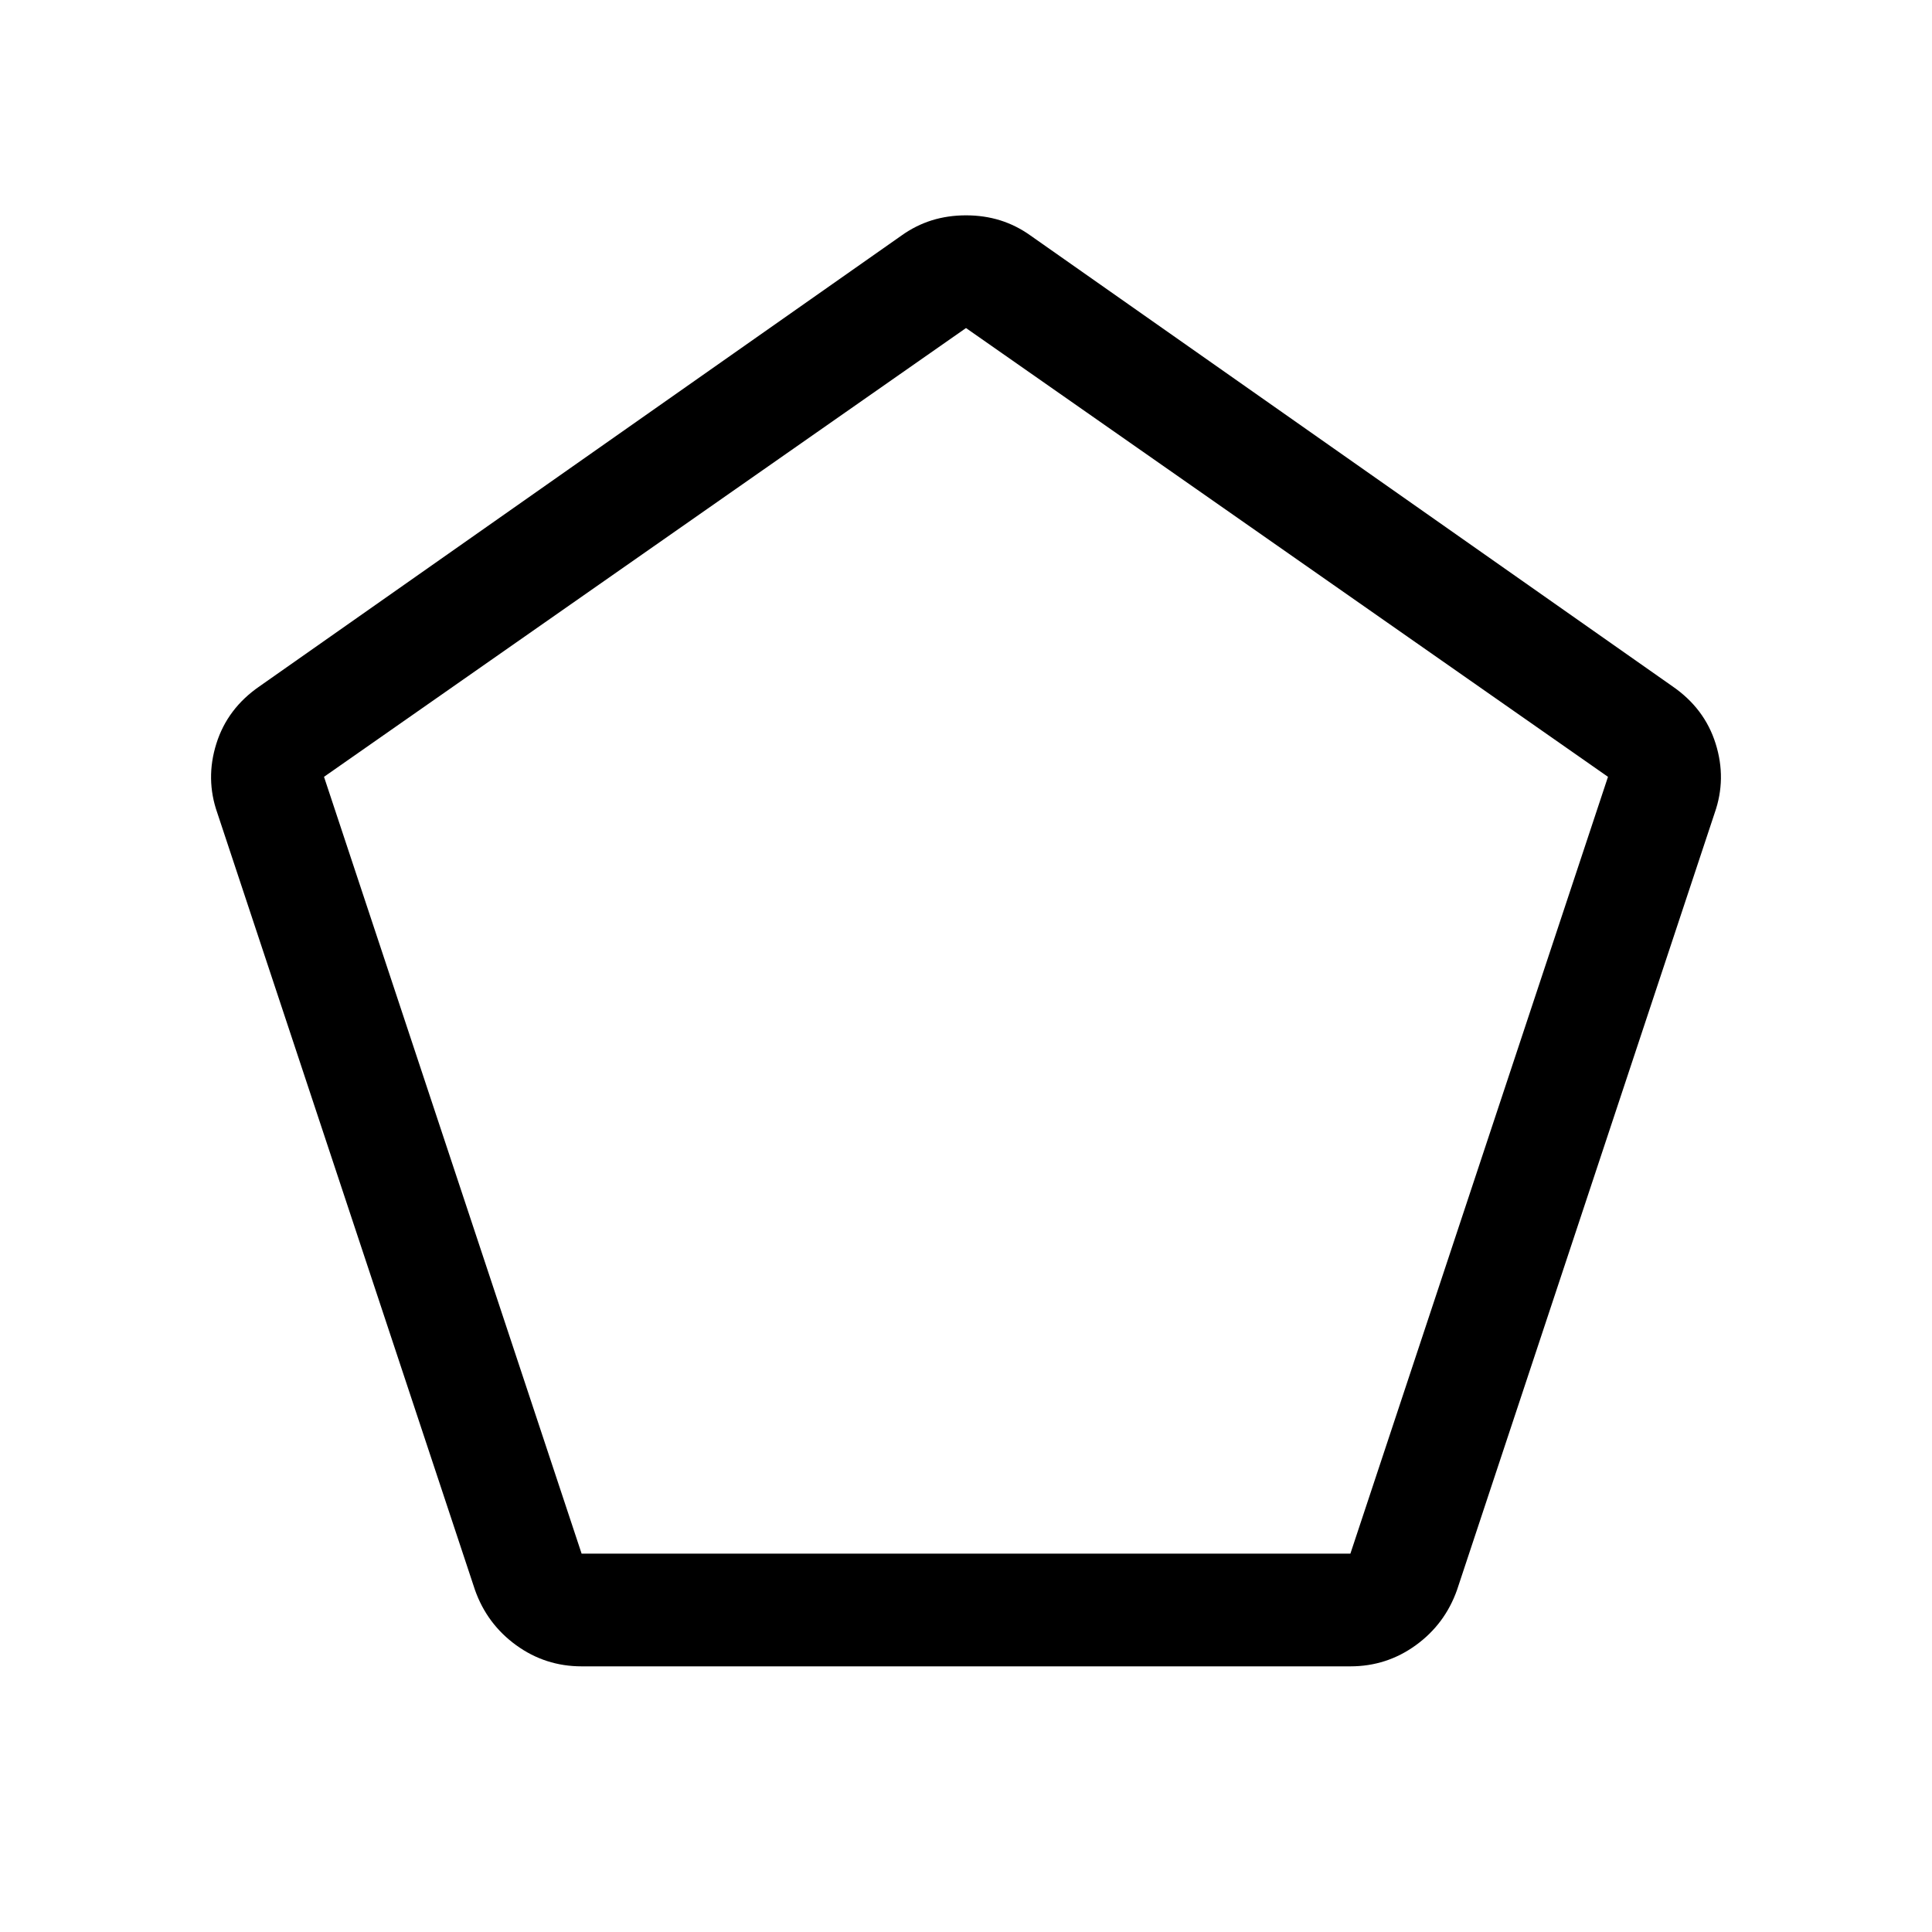 <svg xmlns="http://www.w3.org/2000/svg" height="24" width="24"><path d="M7.225 19.3h9.55l3.2-9.65L12 4.075 4.025 9.65Zm0 1.4q-.45 0-.812-.262-.363-.263-.513-.688L2.7 10.1q-.15-.425-.012-.863.137-.437.537-.712l7.975-5.6q.175-.125.375-.188.2-.062.425-.062.225 0 .425.062.2.063.375.188l7.975 5.6q.4.275.537.712.138.438-.012.863l-3.2 9.65q-.15.425-.513.688-.362.262-.812.262ZM12 11.675Z"/></svg>